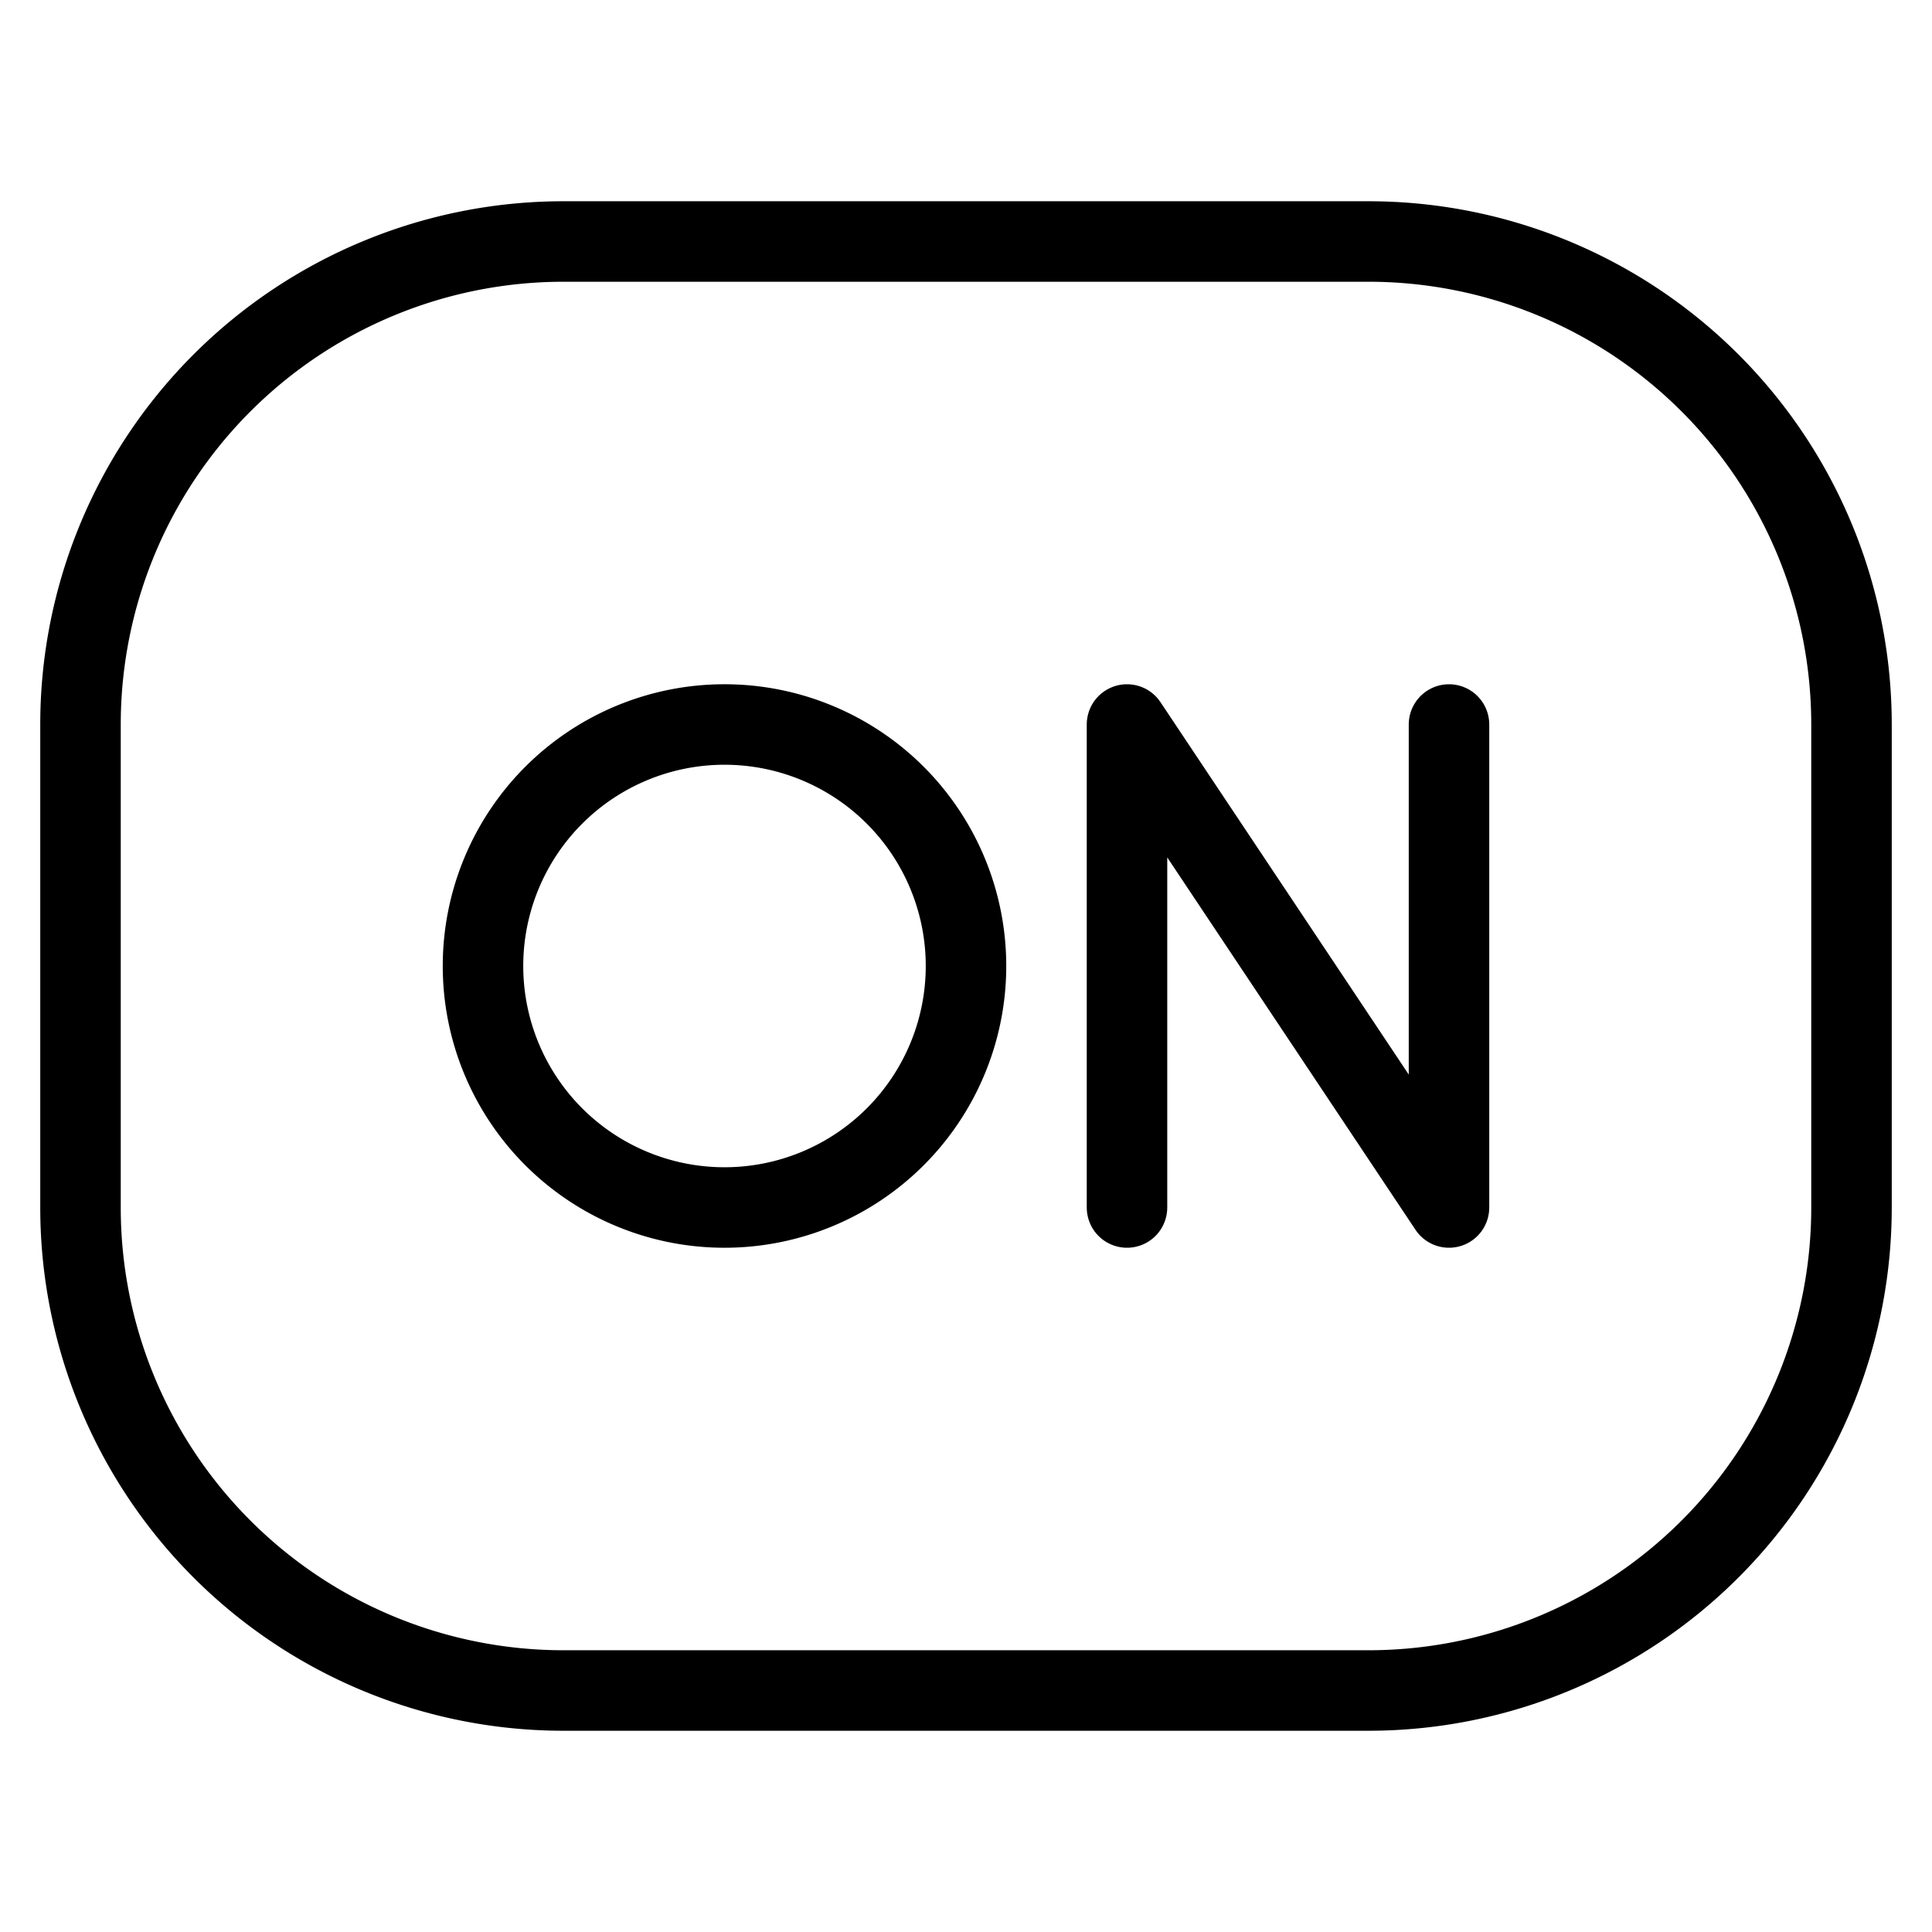 <svg width="32" height="32" fill="none" stroke="currentColor" stroke-linecap="round" stroke-linejoin="round" stroke-width="1" viewBox="0 0 24 24" xmlns="http://www.w3.org/2000/svg">
   <path d="M1 15V9a6 6 0 0 1 6-6h10a6 6 0 0 1 6 6v6a6 6 0 0 1-6 6H7a6 6 0 0 1-6-6Z"></path>
   <path d="M9 9a3 3 0 1 1 0 6 3 3 0 0 1 0-6Z"></path>
   <path d="M14 15V9l4 6V9"></path>
</svg>